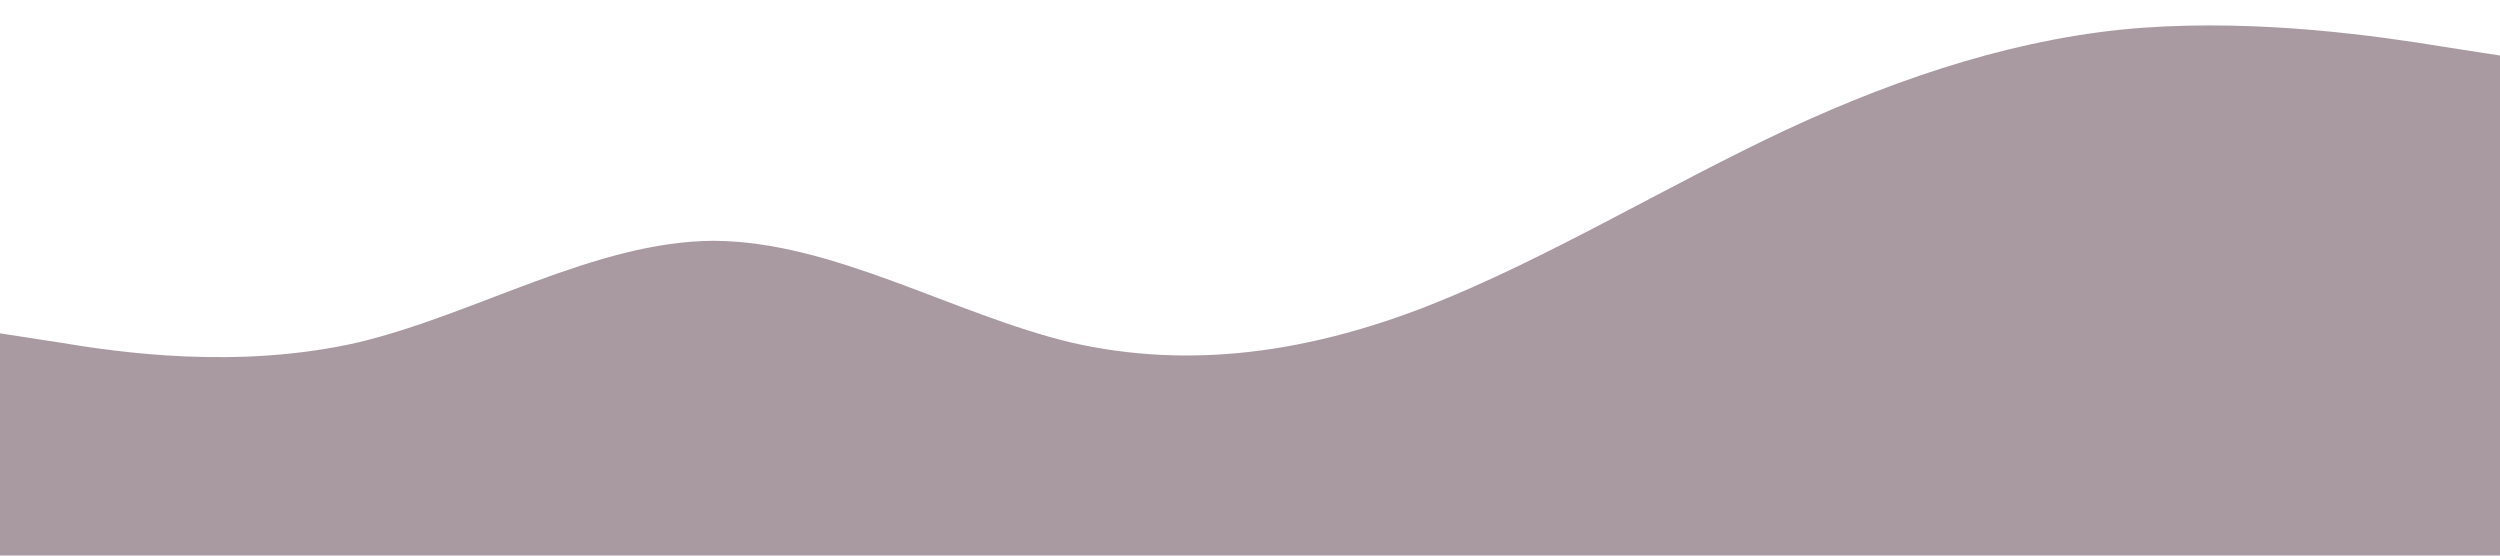 <?xml version="1.0" standalone="no"?><svg xmlns="http://www.w3.org/2000/svg" viewBox="0 0 1440 320"><path fill="#a999a0" fill-opacity="1" d="M0,192L34.3,197.3C68.6,203,137,213,206,197.3C274.3,181,343,139,411,138.7C480,139,549,181,617,197.3C685.7,213,754,203,823,176C891.4,149,960,107,1029,74.7C1097.1,43,1166,21,1234,16C1302.9,11,1371,21,1406,26.7L1440,32L1440,320L1405.7,320C1371.4,320,1303,320,1234,320C1165.7,320,1097,320,1029,320C960,320,891,320,823,320C754.3,320,686,320,617,320C548.6,320,480,320,411,320C342.9,320,274,320,206,320C137.1,320,69,320,34,320L0,320Z"></path></svg>